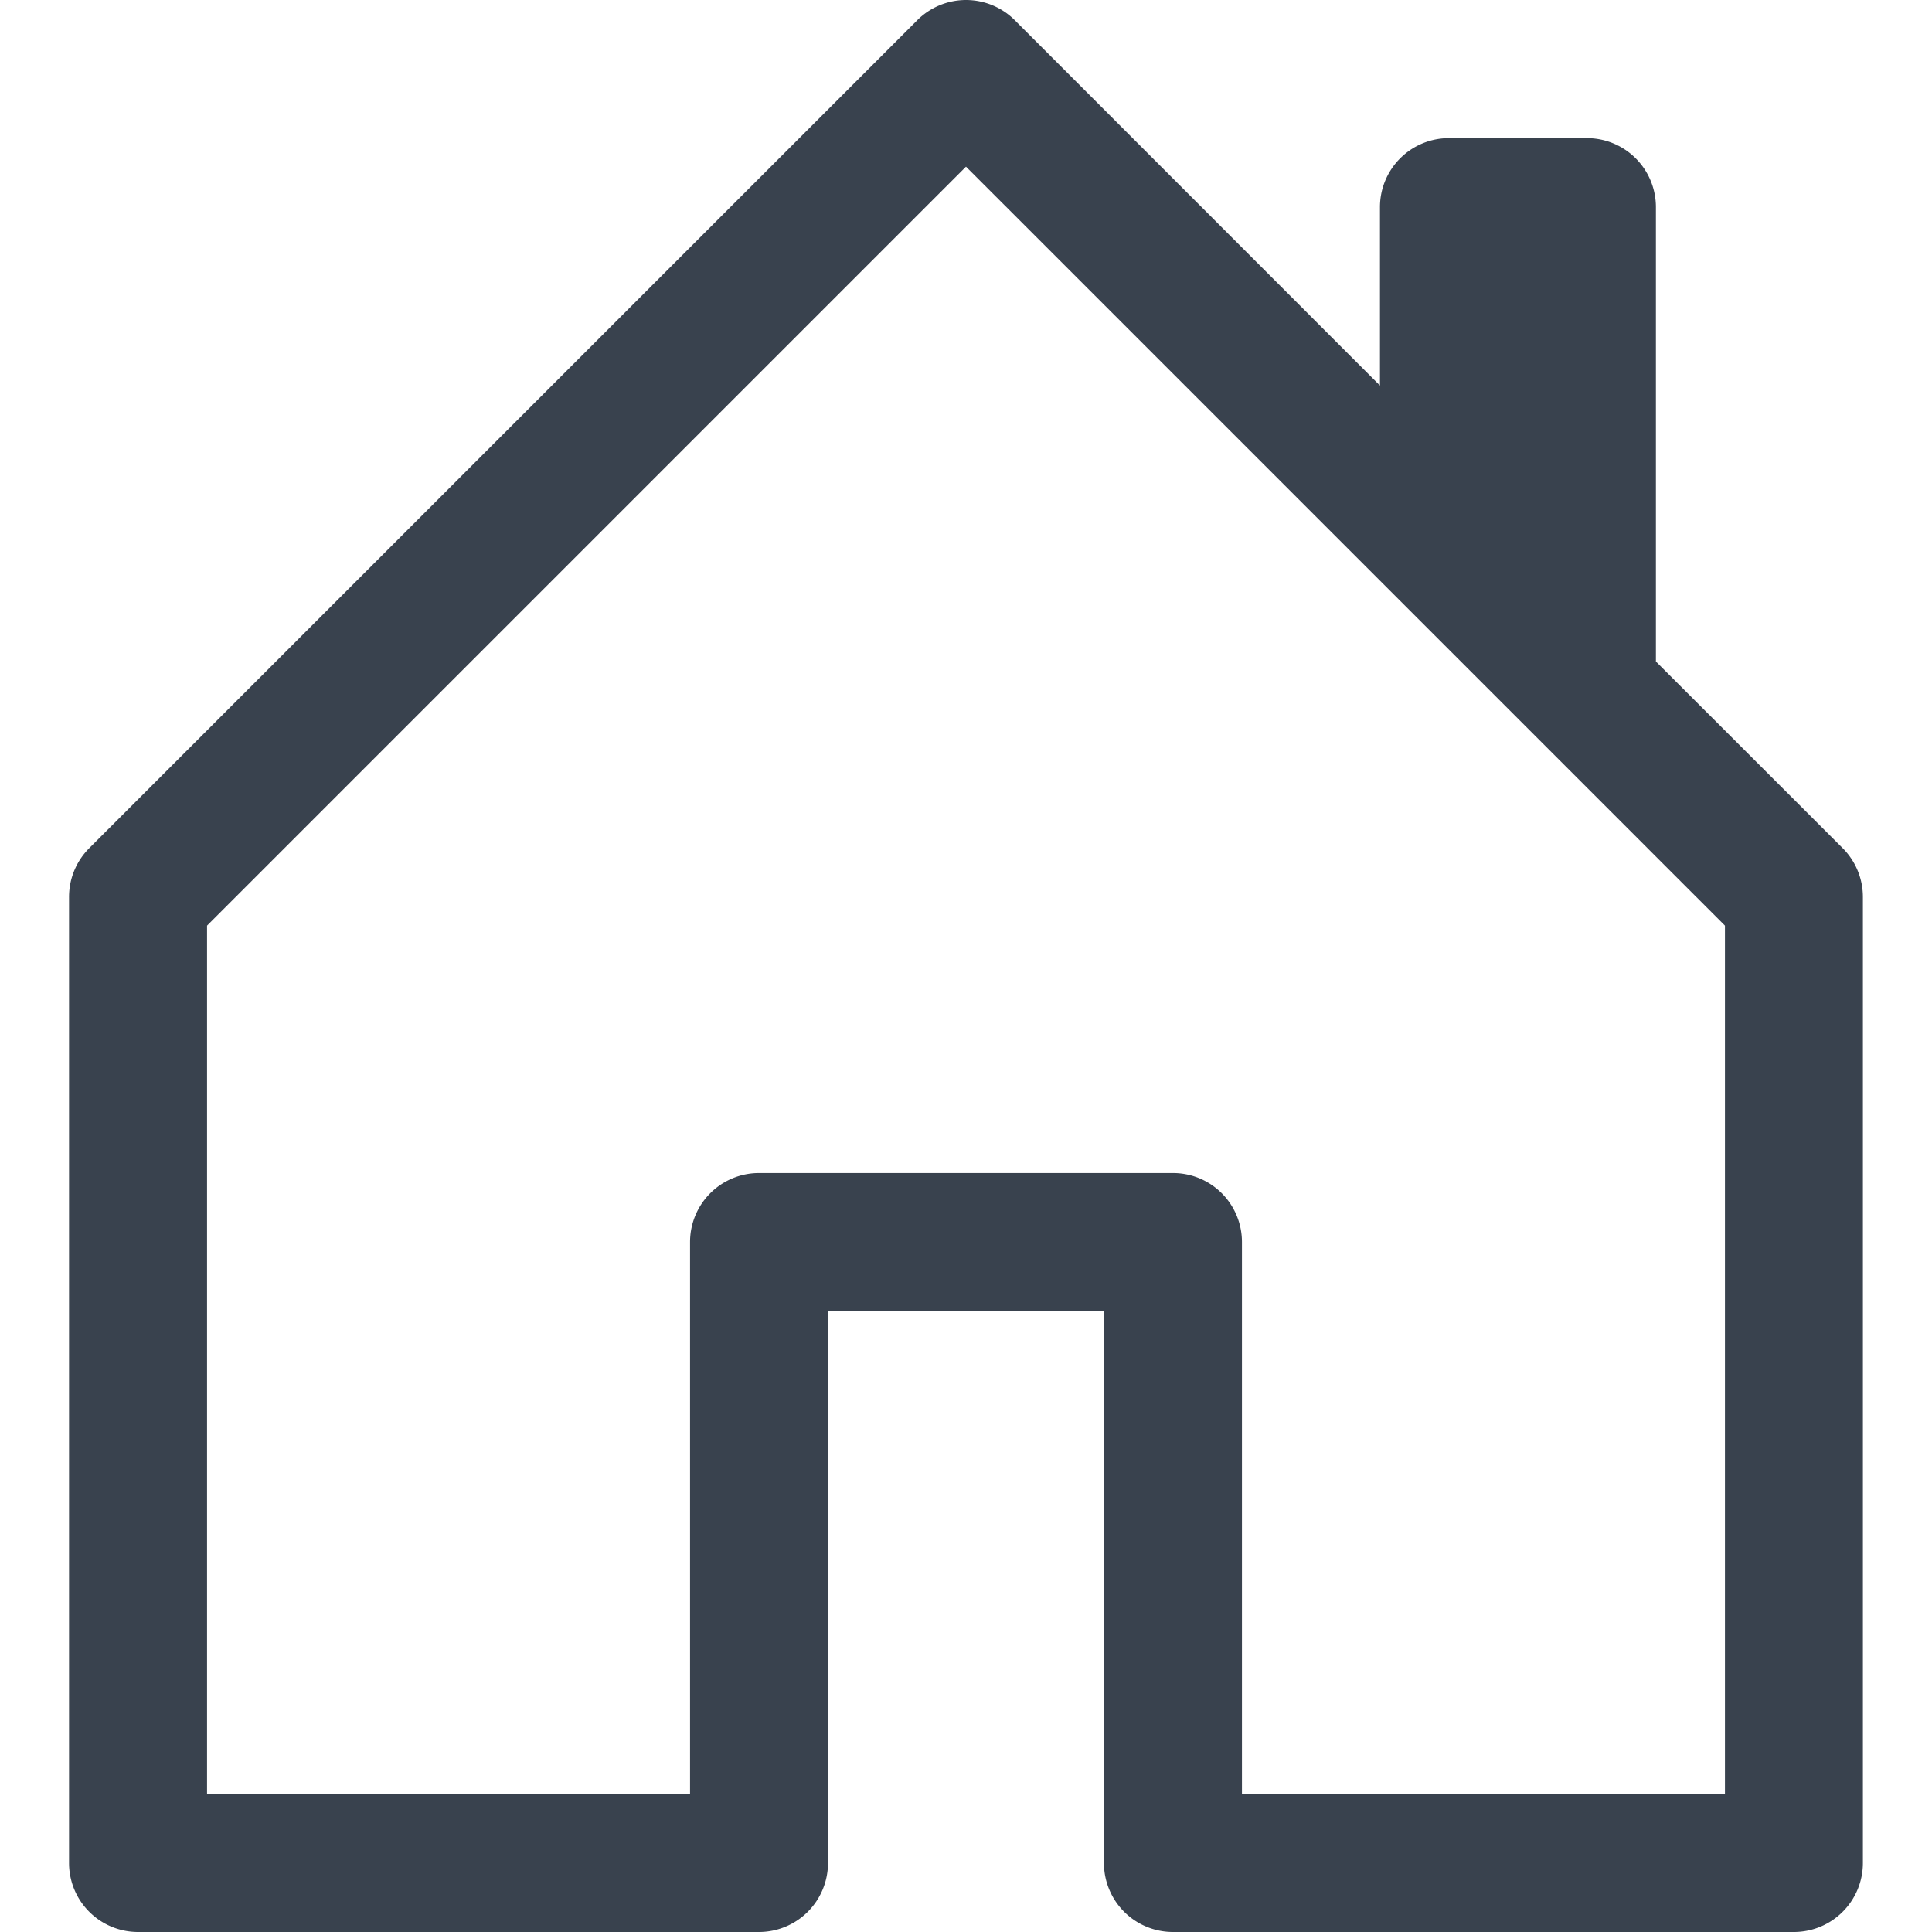<?xml version="1.0" encoding="UTF-8" standalone="no"?>
<svg
   xmlns:dc="http://purl.org/dc/elements/1.1/"
   xmlns:cc="http://creativecommons.org/ns#"
   xmlns:rdf="http://www.w3.org/1999/02/22-rdf-syntax-ns#"
   xmlns:svg="http://www.w3.org/2000/svg"
   xmlns="http://www.w3.org/2000/svg"
   xmlns:sodipodi="http://sodipodi.sourceforge.net/DTD/sodipodi-0.dtd"
   xmlns:inkscape="http://www.inkscape.org/namespaces/inkscape"
   width="30"
   height="30"
   fill="currentColor"
   class="bi bi-house-door"
   viewBox="0 0 30 30"
   version="1.1"
   id="svg4"
   sodipodi:docname="house-door-grey-30px.svg"
   inkscape:version="1.0.2 (e86c870879, 2021-01-15, custom)">
  <defs
     id="defs8" />
  <sodipodi:namedview
     pagecolor="#ffffff"
     bordercolor="#666666"
     borderopacity="1"
     objecttolerance="10"
     gridtolerance="10"
     guidetolerance="10"
     inkscape:pageopacity="0"
     inkscape:pageshadow="2"
     inkscape:window-width="1920"
     inkscape:window-height="1001"
     id="namedview6"
     showgrid="false"
     inkscape:zoom="18.340582"
     inkscape:cx="1.004471"
     inkscape:cy="10.410612"
     inkscape:window-x="-9"
     inkscape:window-y="41"
     inkscape:window-maximized="1"
     inkscape:current-layer="svg4" />
  <path
     d="m 15.759,0.315 a 1.071,1.071 0 0 0 -1.517,0 L 1.385,13.171 A 1.071,1.071 0 0 0 1.072,13.93 V 28.929 A 1.071,1.071 0 0 0 2.144,30 H 11.786 a 1.071,1.071 0 0 0 1.071,-1.071 v -8.571 h 4.285 V 28.929 A 1.071,1.071 0 0 0 18.214,30 h 9.642 a 1.071,1.071 0 0 0 1.071,-1.071 V 13.93 a 1.071,1.071 0 0 0 -0.313,-0.759 l -2.901,-2.899 V 3.216 a 1.071,1.071 0 0 0 -1.071,-1.071 h -2.143 a 1.071,1.071 0 0 0 -1.071,1.071 V 5.987 Z M 3.215,27.857 V 14.373 L 15,2.588 26.785,14.373 V 27.857 H 19.285 v -8.571 a 1.071,1.071 0 0 0 -1.071,-1.071 h -6.428 a 1.071,1.071 0 0 0 -1.071,1.071 v 8.571 z"
     id="path2"
     style="fill:#39424e;fill-opacity:1;stroke-width:2.143" />
</svg>
